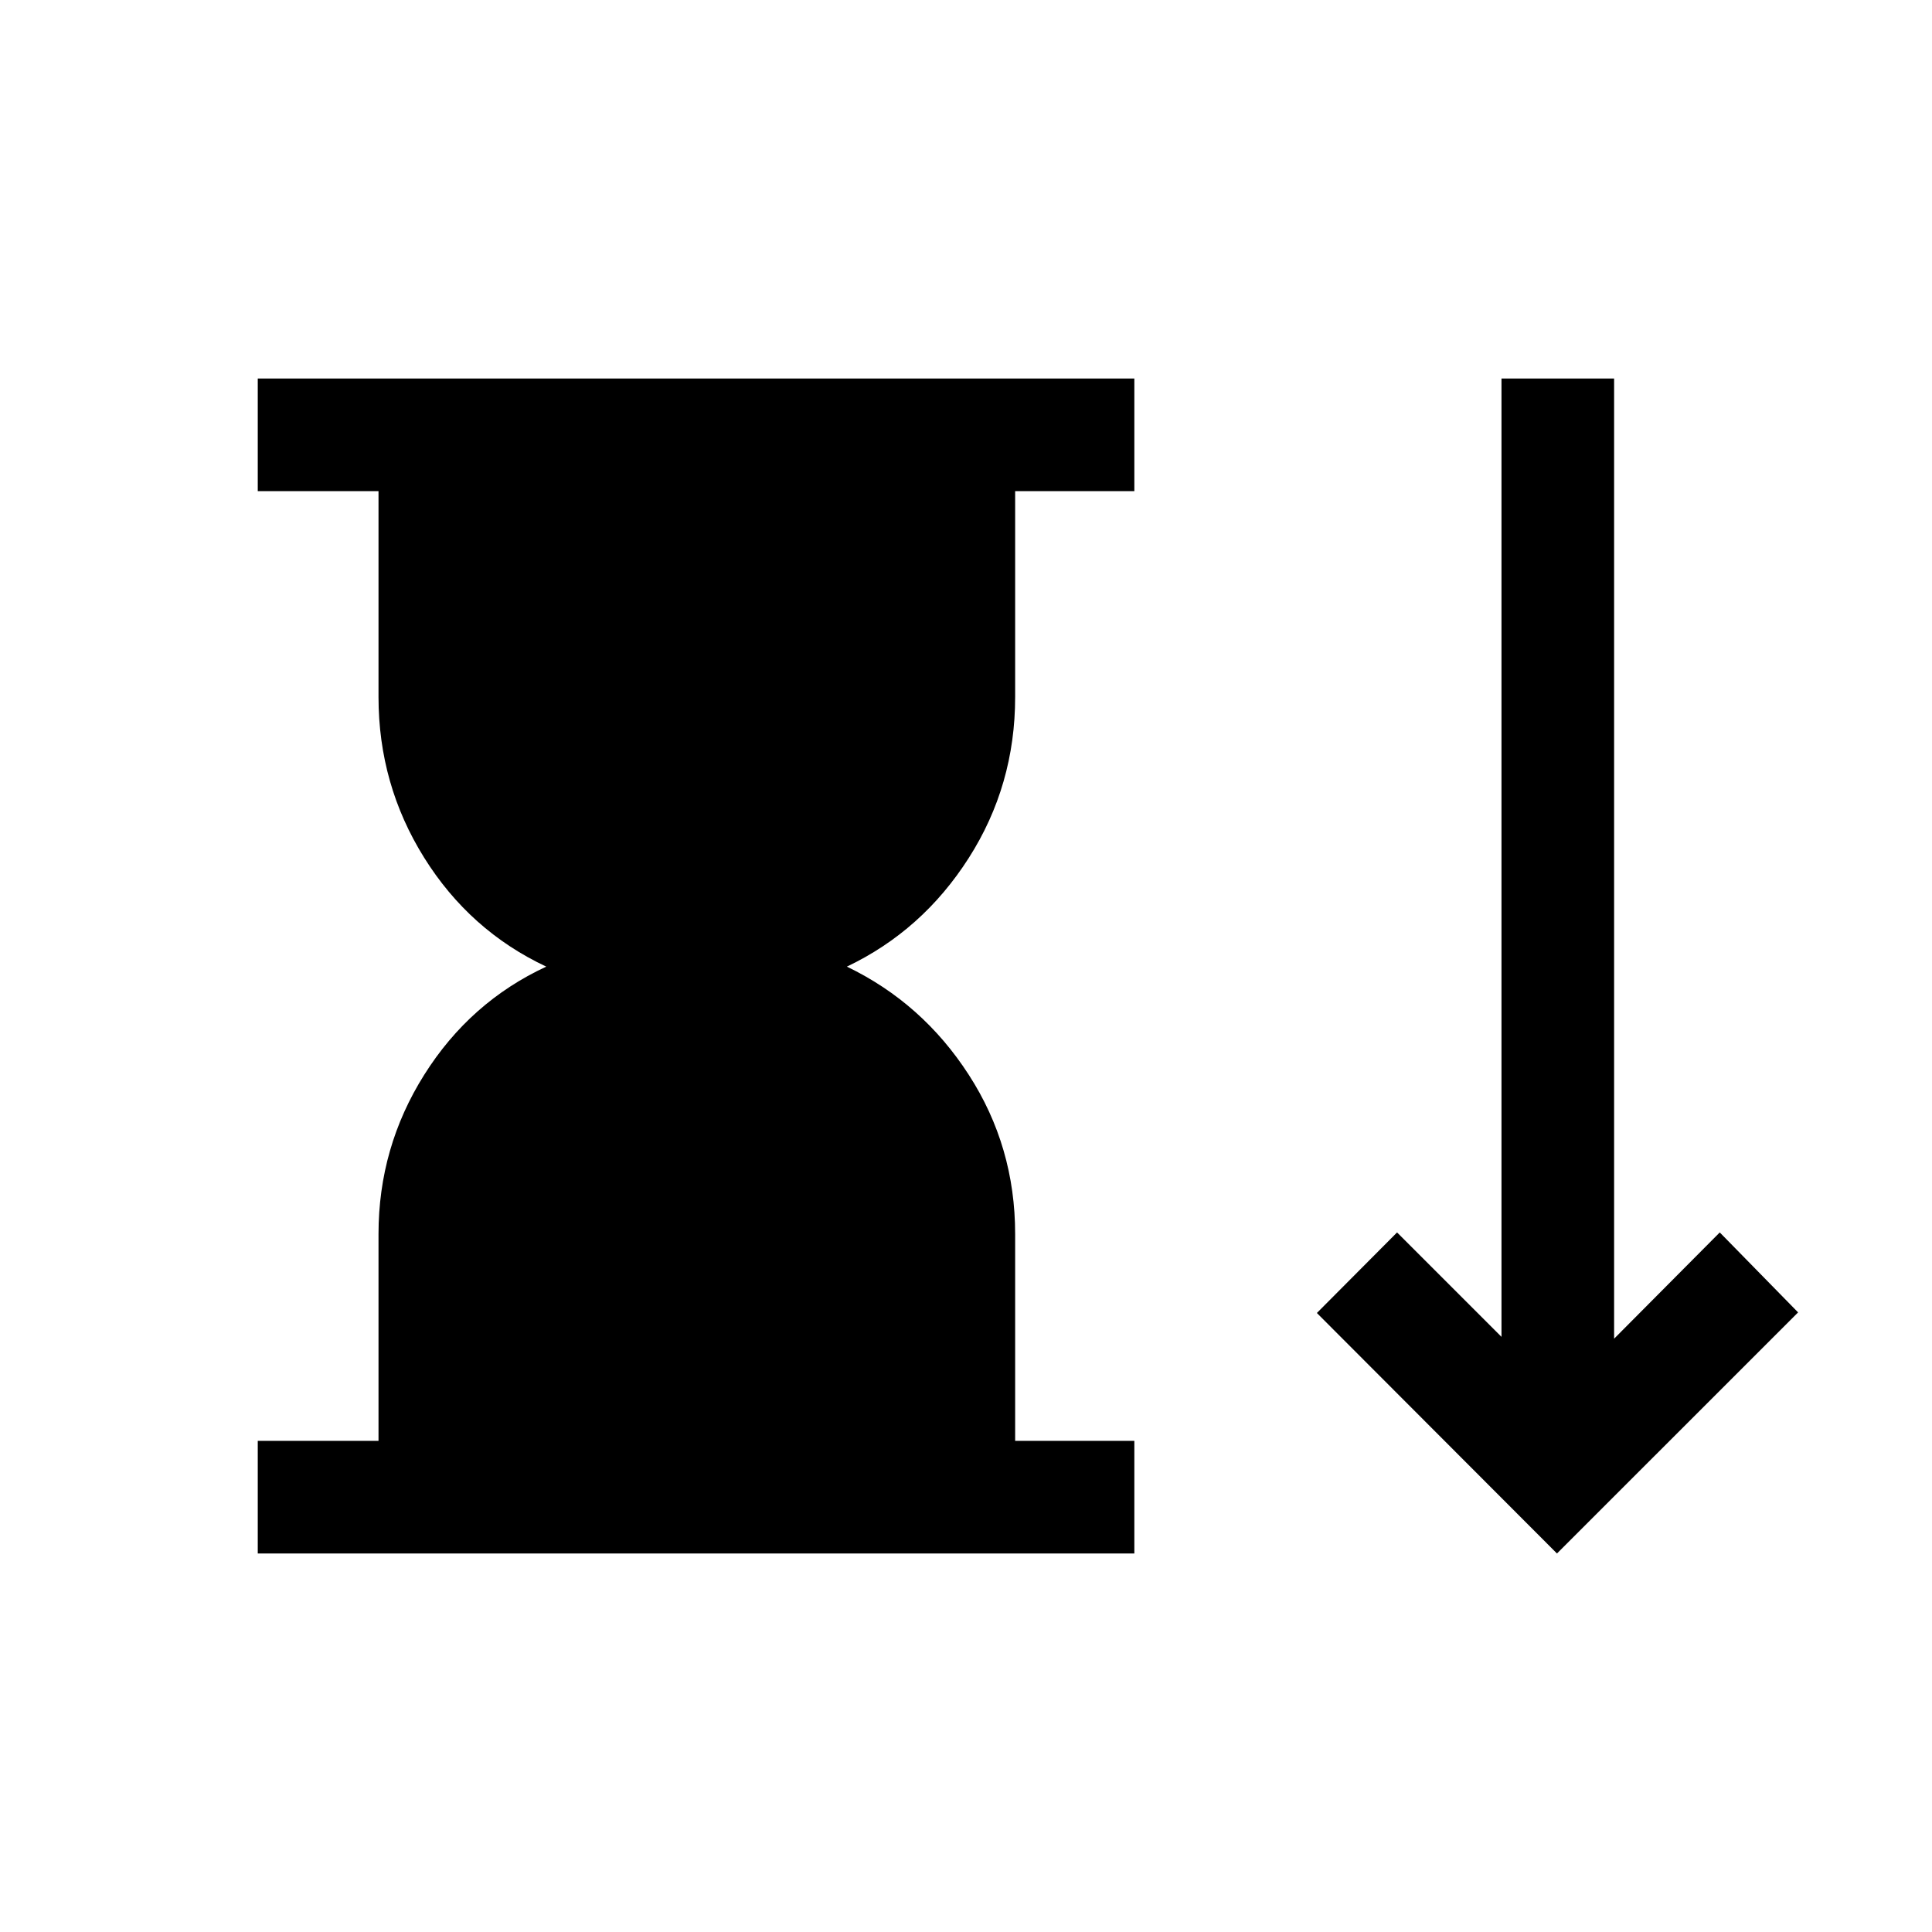 <svg xmlns="http://www.w3.org/2000/svg" height="24" viewBox="0 -960 960 960" width="24"><path d="M128.08-188.08v-55.96h60v-102.77q0-43.08 22.75-79.19 22.75-36.12 60.6-53.69-38.04-17.89-60.7-54.19-22.65-36.31-22.65-79.77v-102.31h-60v-55.96h435.57v55.96h-59.23v102.31q0 43.84-23.04 79.96-23.04 36.11-60.57 54 37.53 18.07 60.57 53.75 23.04 35.67 23.04 79.13v102.77h59.23v55.96H128.08Zm645.57 0-119.3-119.5 39.84-40.03 51.89 51.88v-476.19h55.96v477.11l52.5-52.8 38.92 39.73-119.81 119.8Z"/></svg>